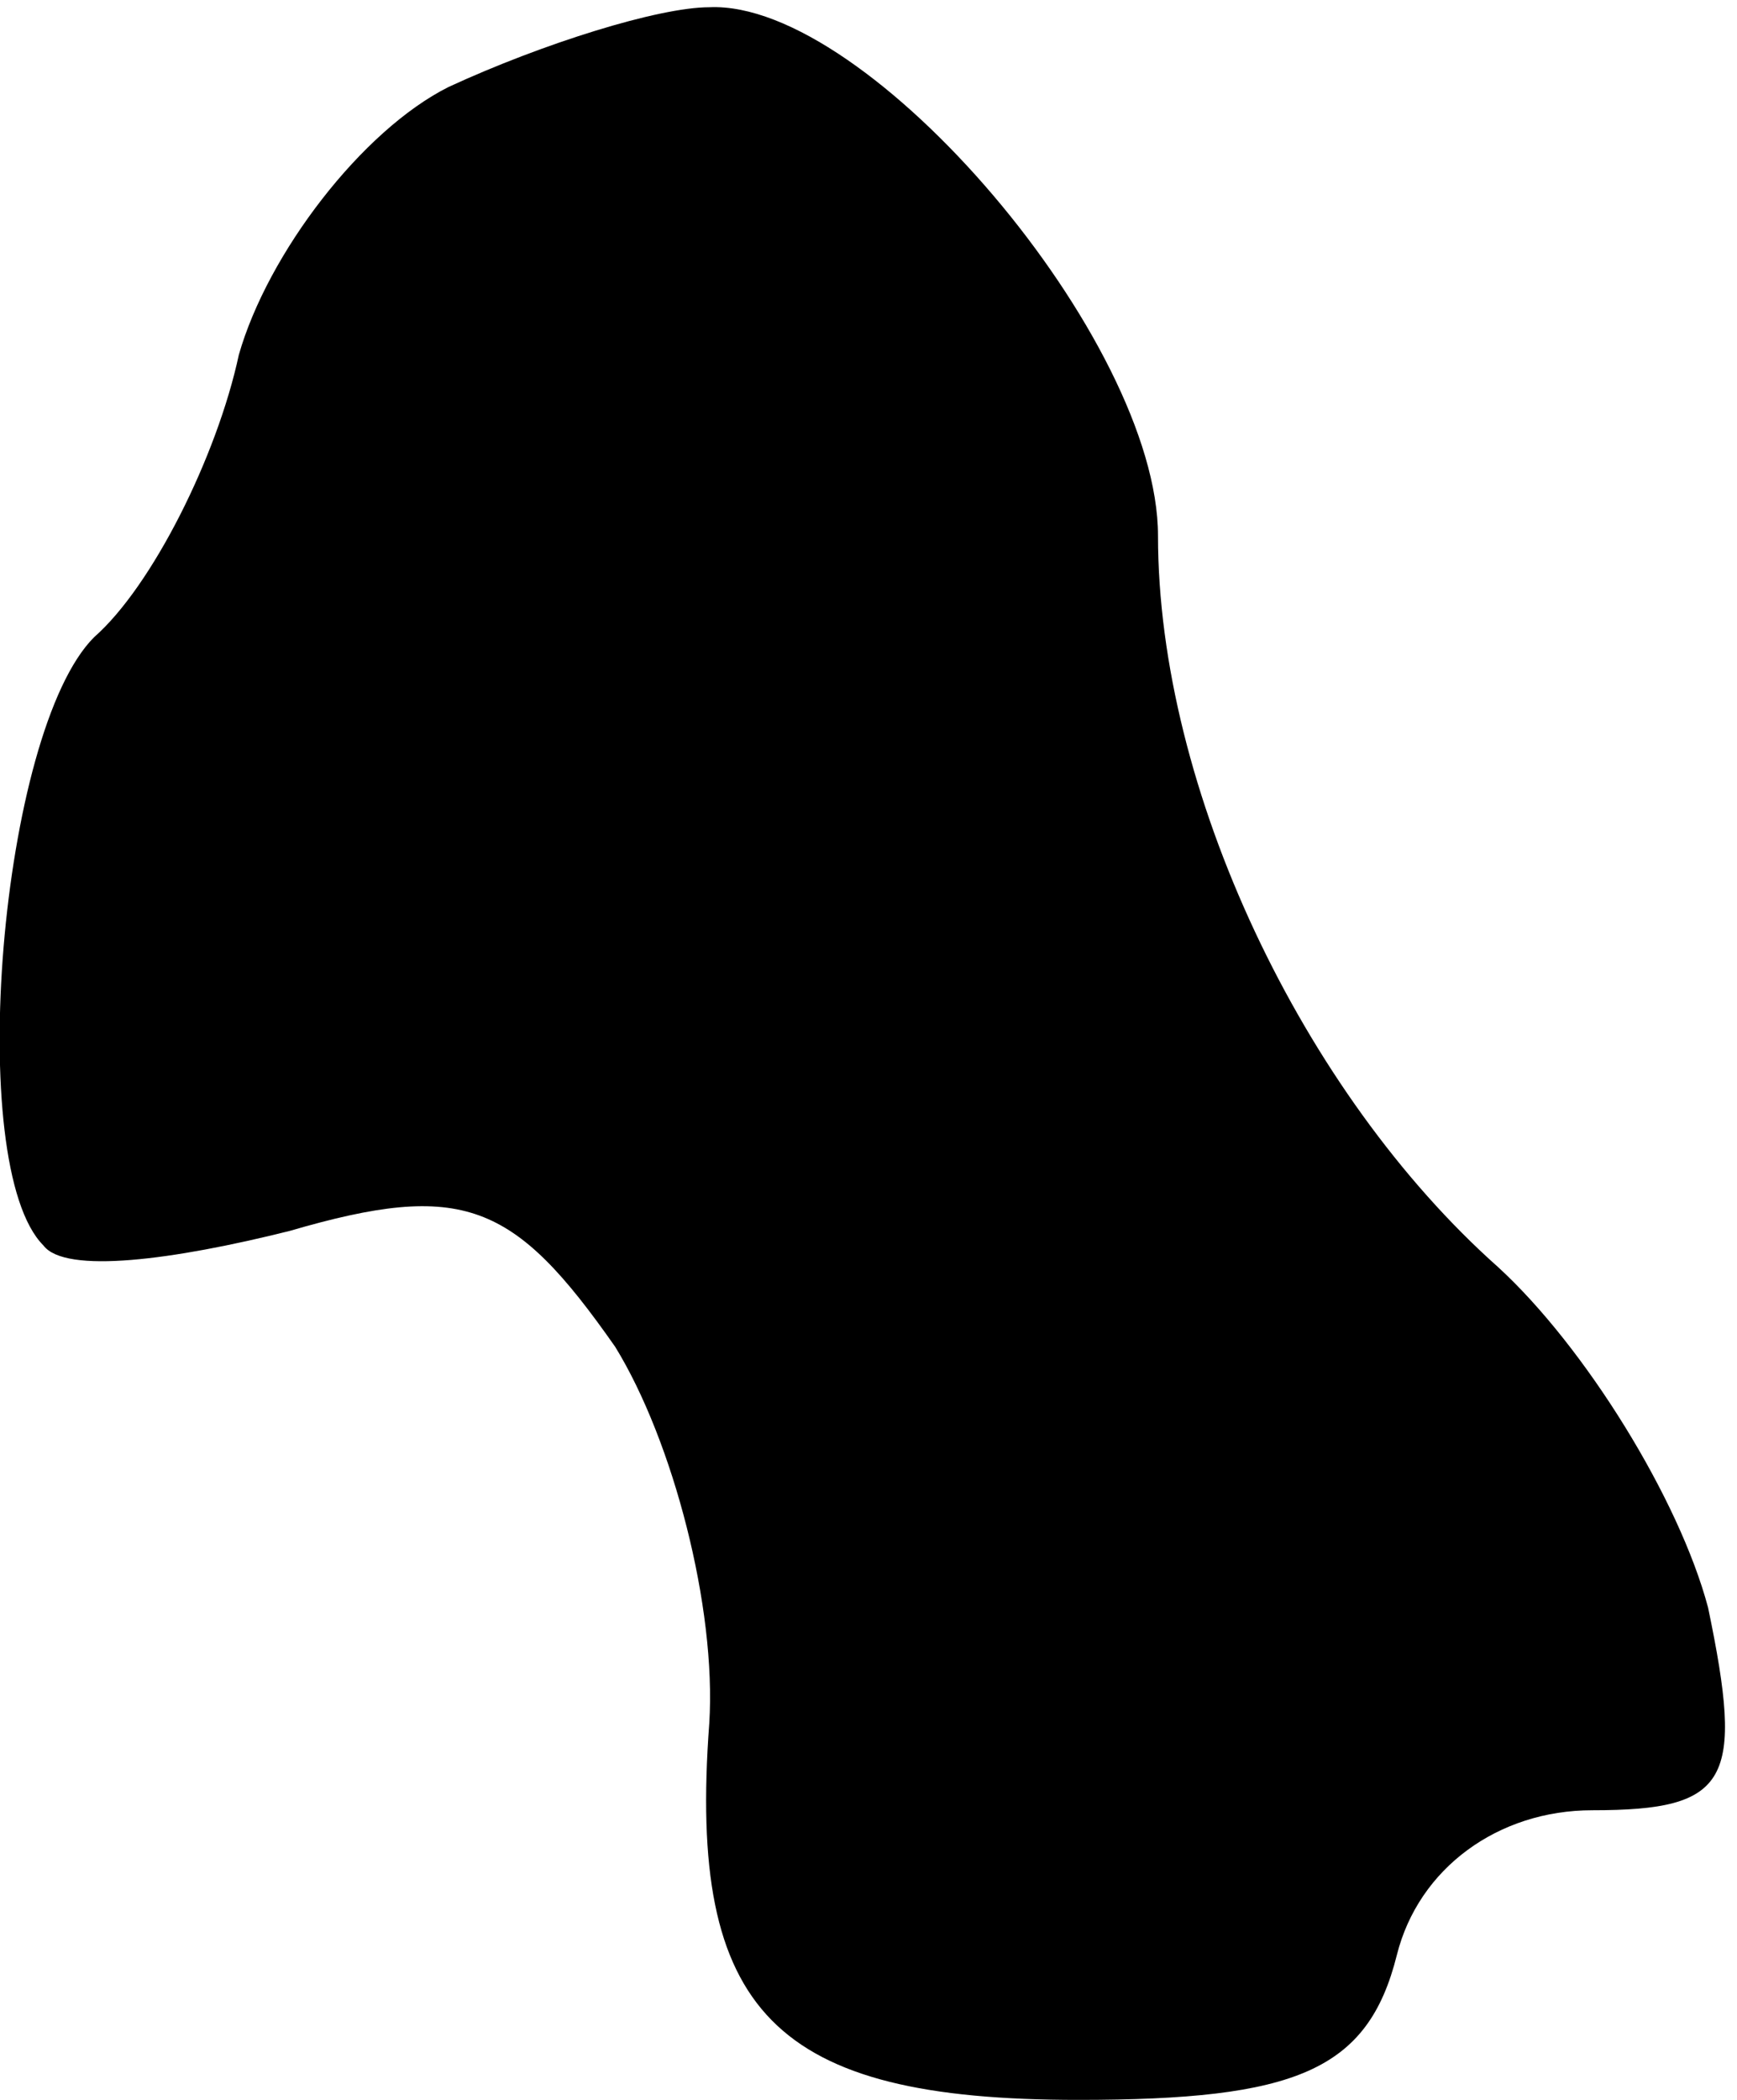 <?xml version="1.0" standalone="no"?>
<!DOCTYPE svg PUBLIC "-//W3C//DTD SVG 20010904//EN"
 "http://www.w3.org/TR/2001/REC-SVG-20010904/DTD/svg10.dtd">
<svg version="1.0" xmlns="http://www.w3.org/2000/svg"
 width="24pt" height="29pt" viewBox="0 0 24 29"
 preserveAspectRatio="xMidYMid meet">
<g transform="translate(0,29) scale(0.1,-0.1)"
fill="#000000" stroke="none">
<path fill="#000000" stroke="none" d="M62 278 c-12 -6 -25 -23 -29 -37 -3
-14 -12 -32 -20 -39 -13 -13 -18 -73 -7 -84 3 -4 18 -2 34 2 24 7 31 4 45 -16
8 -13 14 -36 13 -52 -3 -40 9 -52 51 -52 30 0 40 4 44 20 3 12 14 20 27 20 19
0 21 4 16 28 -4 15 -17 36 -29 47 -27 24 -47 66 -47 101 0 27 -40 74 -62 73
-7 0 -23 -5 -36 -11z"/>
</g>
</svg>
